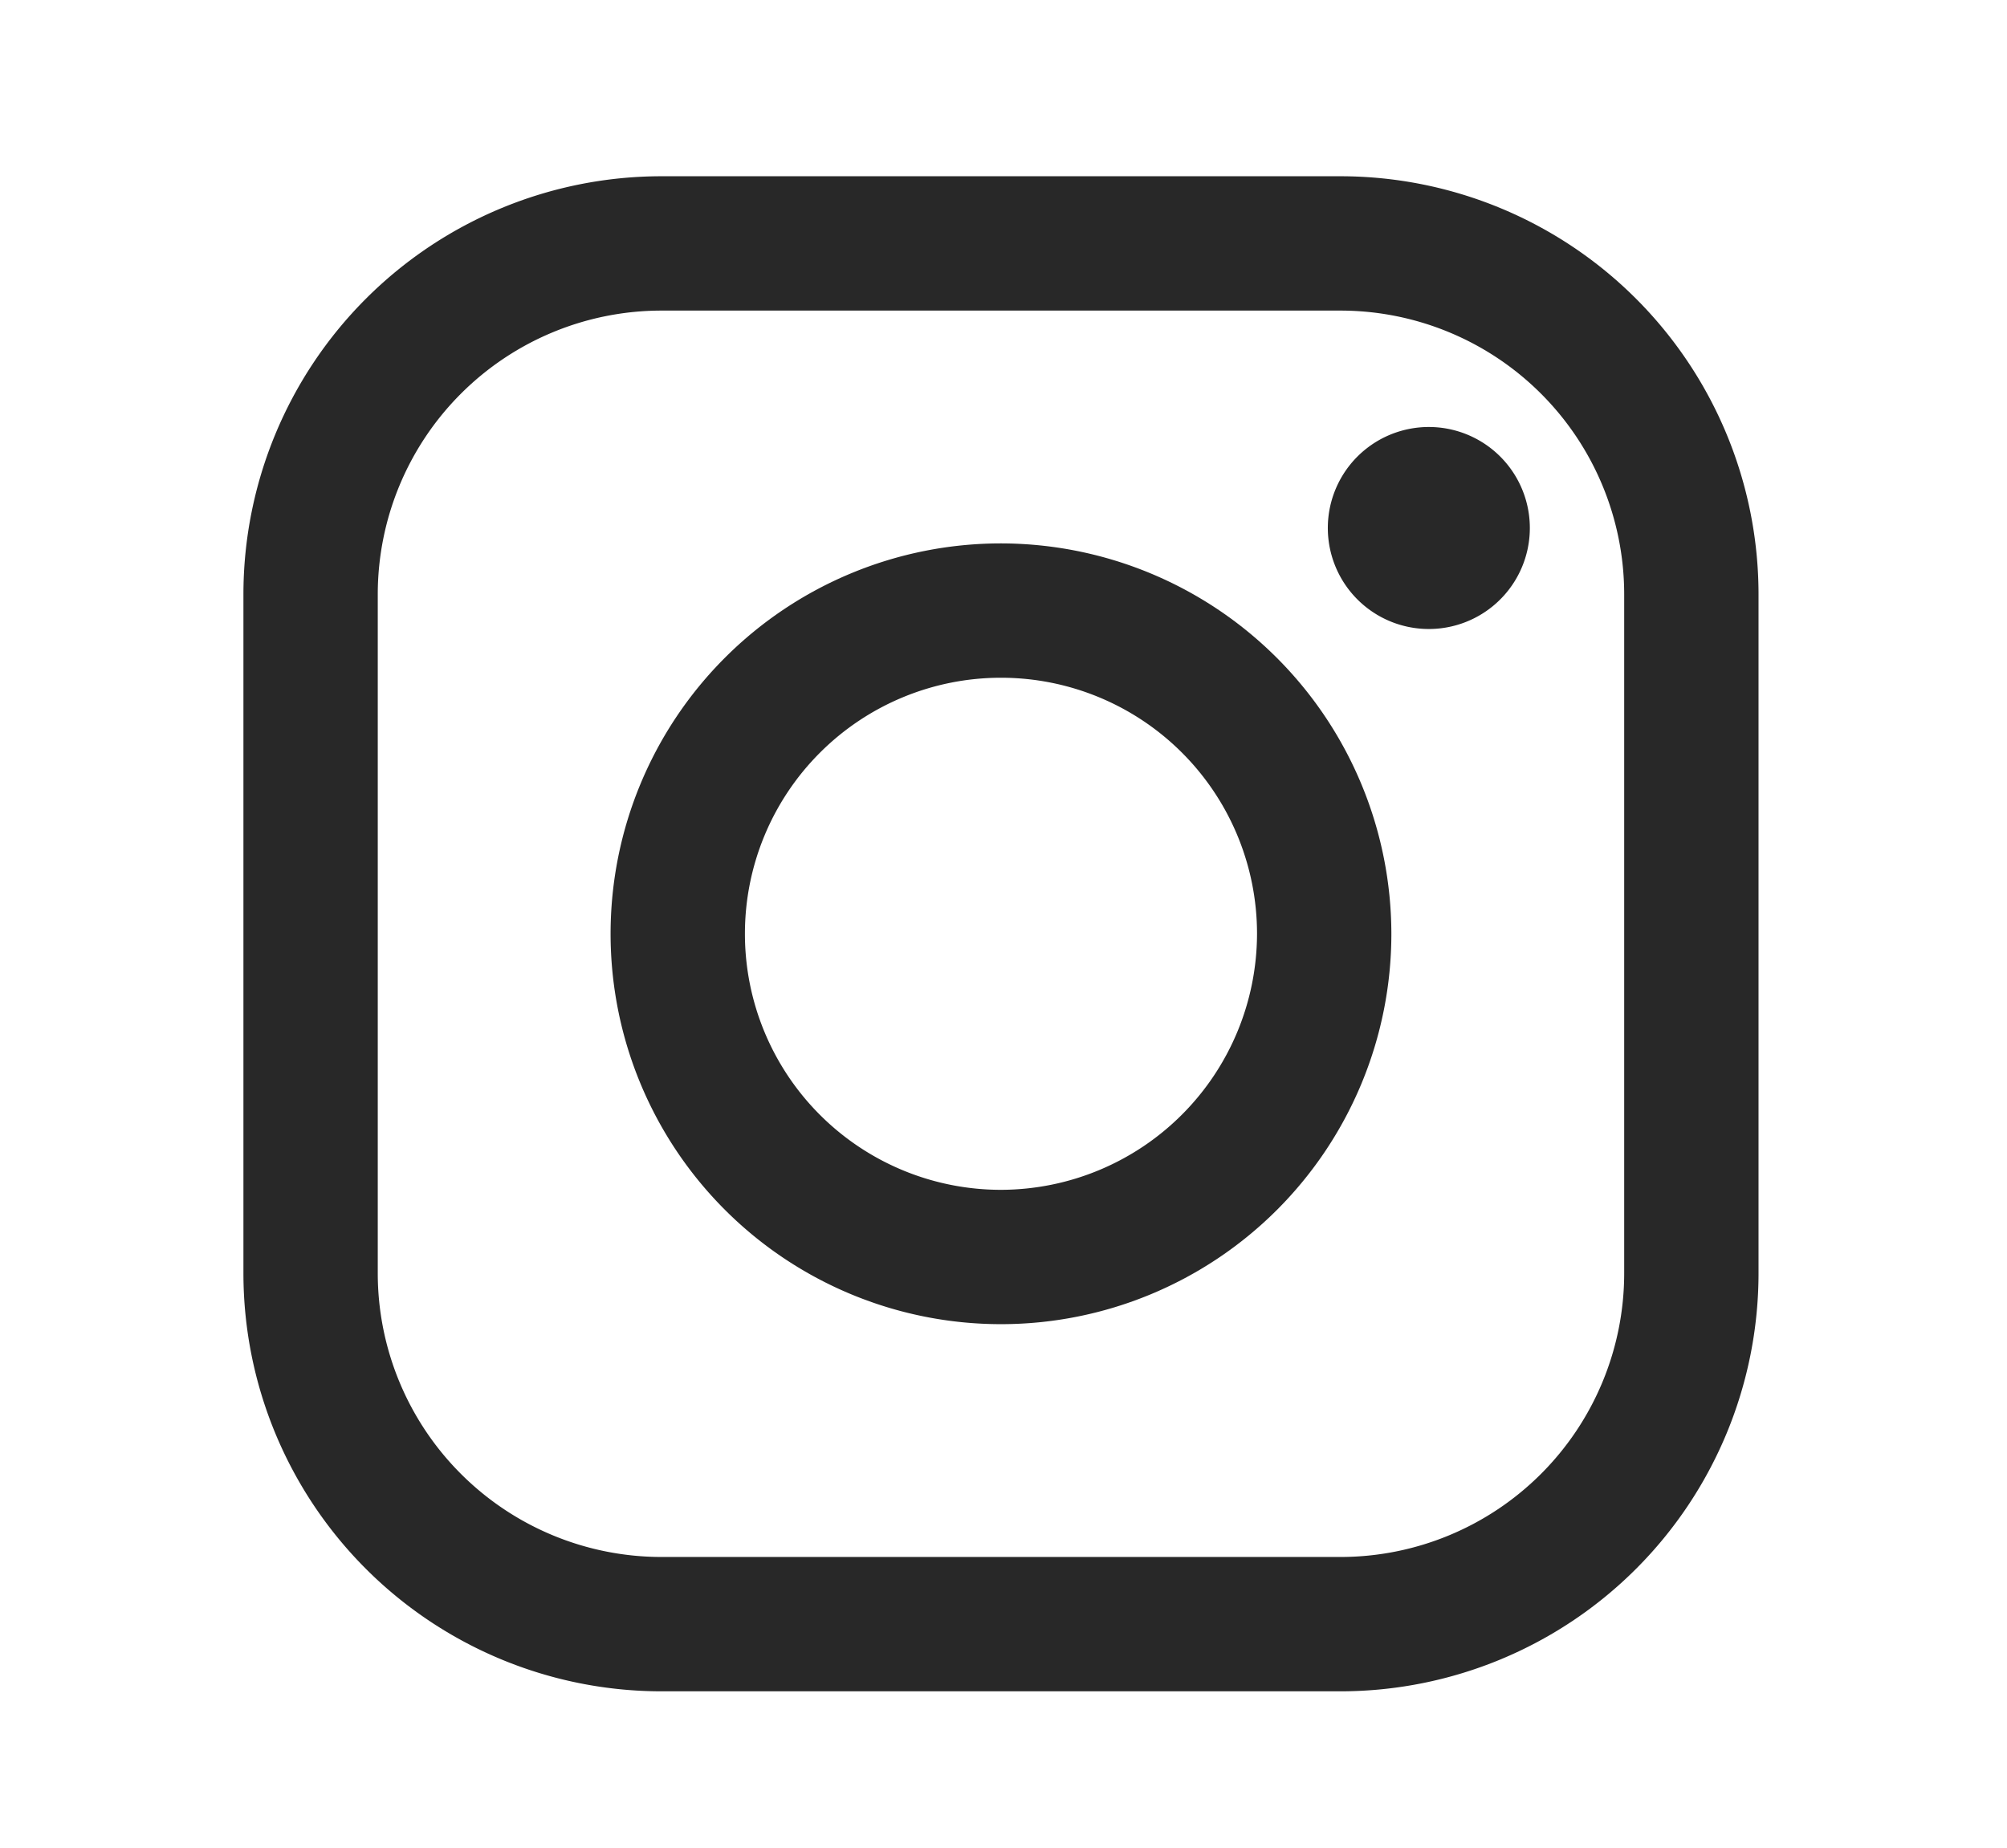 <svg id="Layer_1" data-name="Layer 1" xmlns="http://www.w3.org/2000/svg" viewBox="0 0 39.74 36.59"><defs><style>.cls-1{fill:#282828;}</style></defs><title>Artboard 8 copy 2mohr</title><path class="cls-1" d="M26.54,3.49H13.1a8.28,8.28,0,0,0-8.28,8.28V25.21a8.28,8.28,0,0,0,8.28,8.28H26.54a8.28,8.28,0,0,0,8.28-8.28V11.77A8.28,8.28,0,0,0,26.54,3.49Zm5.62,21.72a5.62,5.62,0,0,1-5.62,5.62H13.1a5.62,5.62,0,0,1-5.62-5.62V11.77A5.62,5.62,0,0,1,13.1,6.15H26.54a5.62,5.62,0,0,1,5.62,5.62V25.21Z"/><path class="cls-1" d="M19.82,10.76a7.73,7.73,0,1,0,7.73,7.73A7.74,7.74,0,0,0,19.82,10.76Zm0,12.8a5.07,5.07,0,1,1,5.07-5.07A5.08,5.08,0,0,1,19.82,23.56Z"/><path class="cls-1" d="M27.87,8.5a2,2,0,0,0,0,3.91,2,2,0,1,0,0-3.91Z"/></svg>